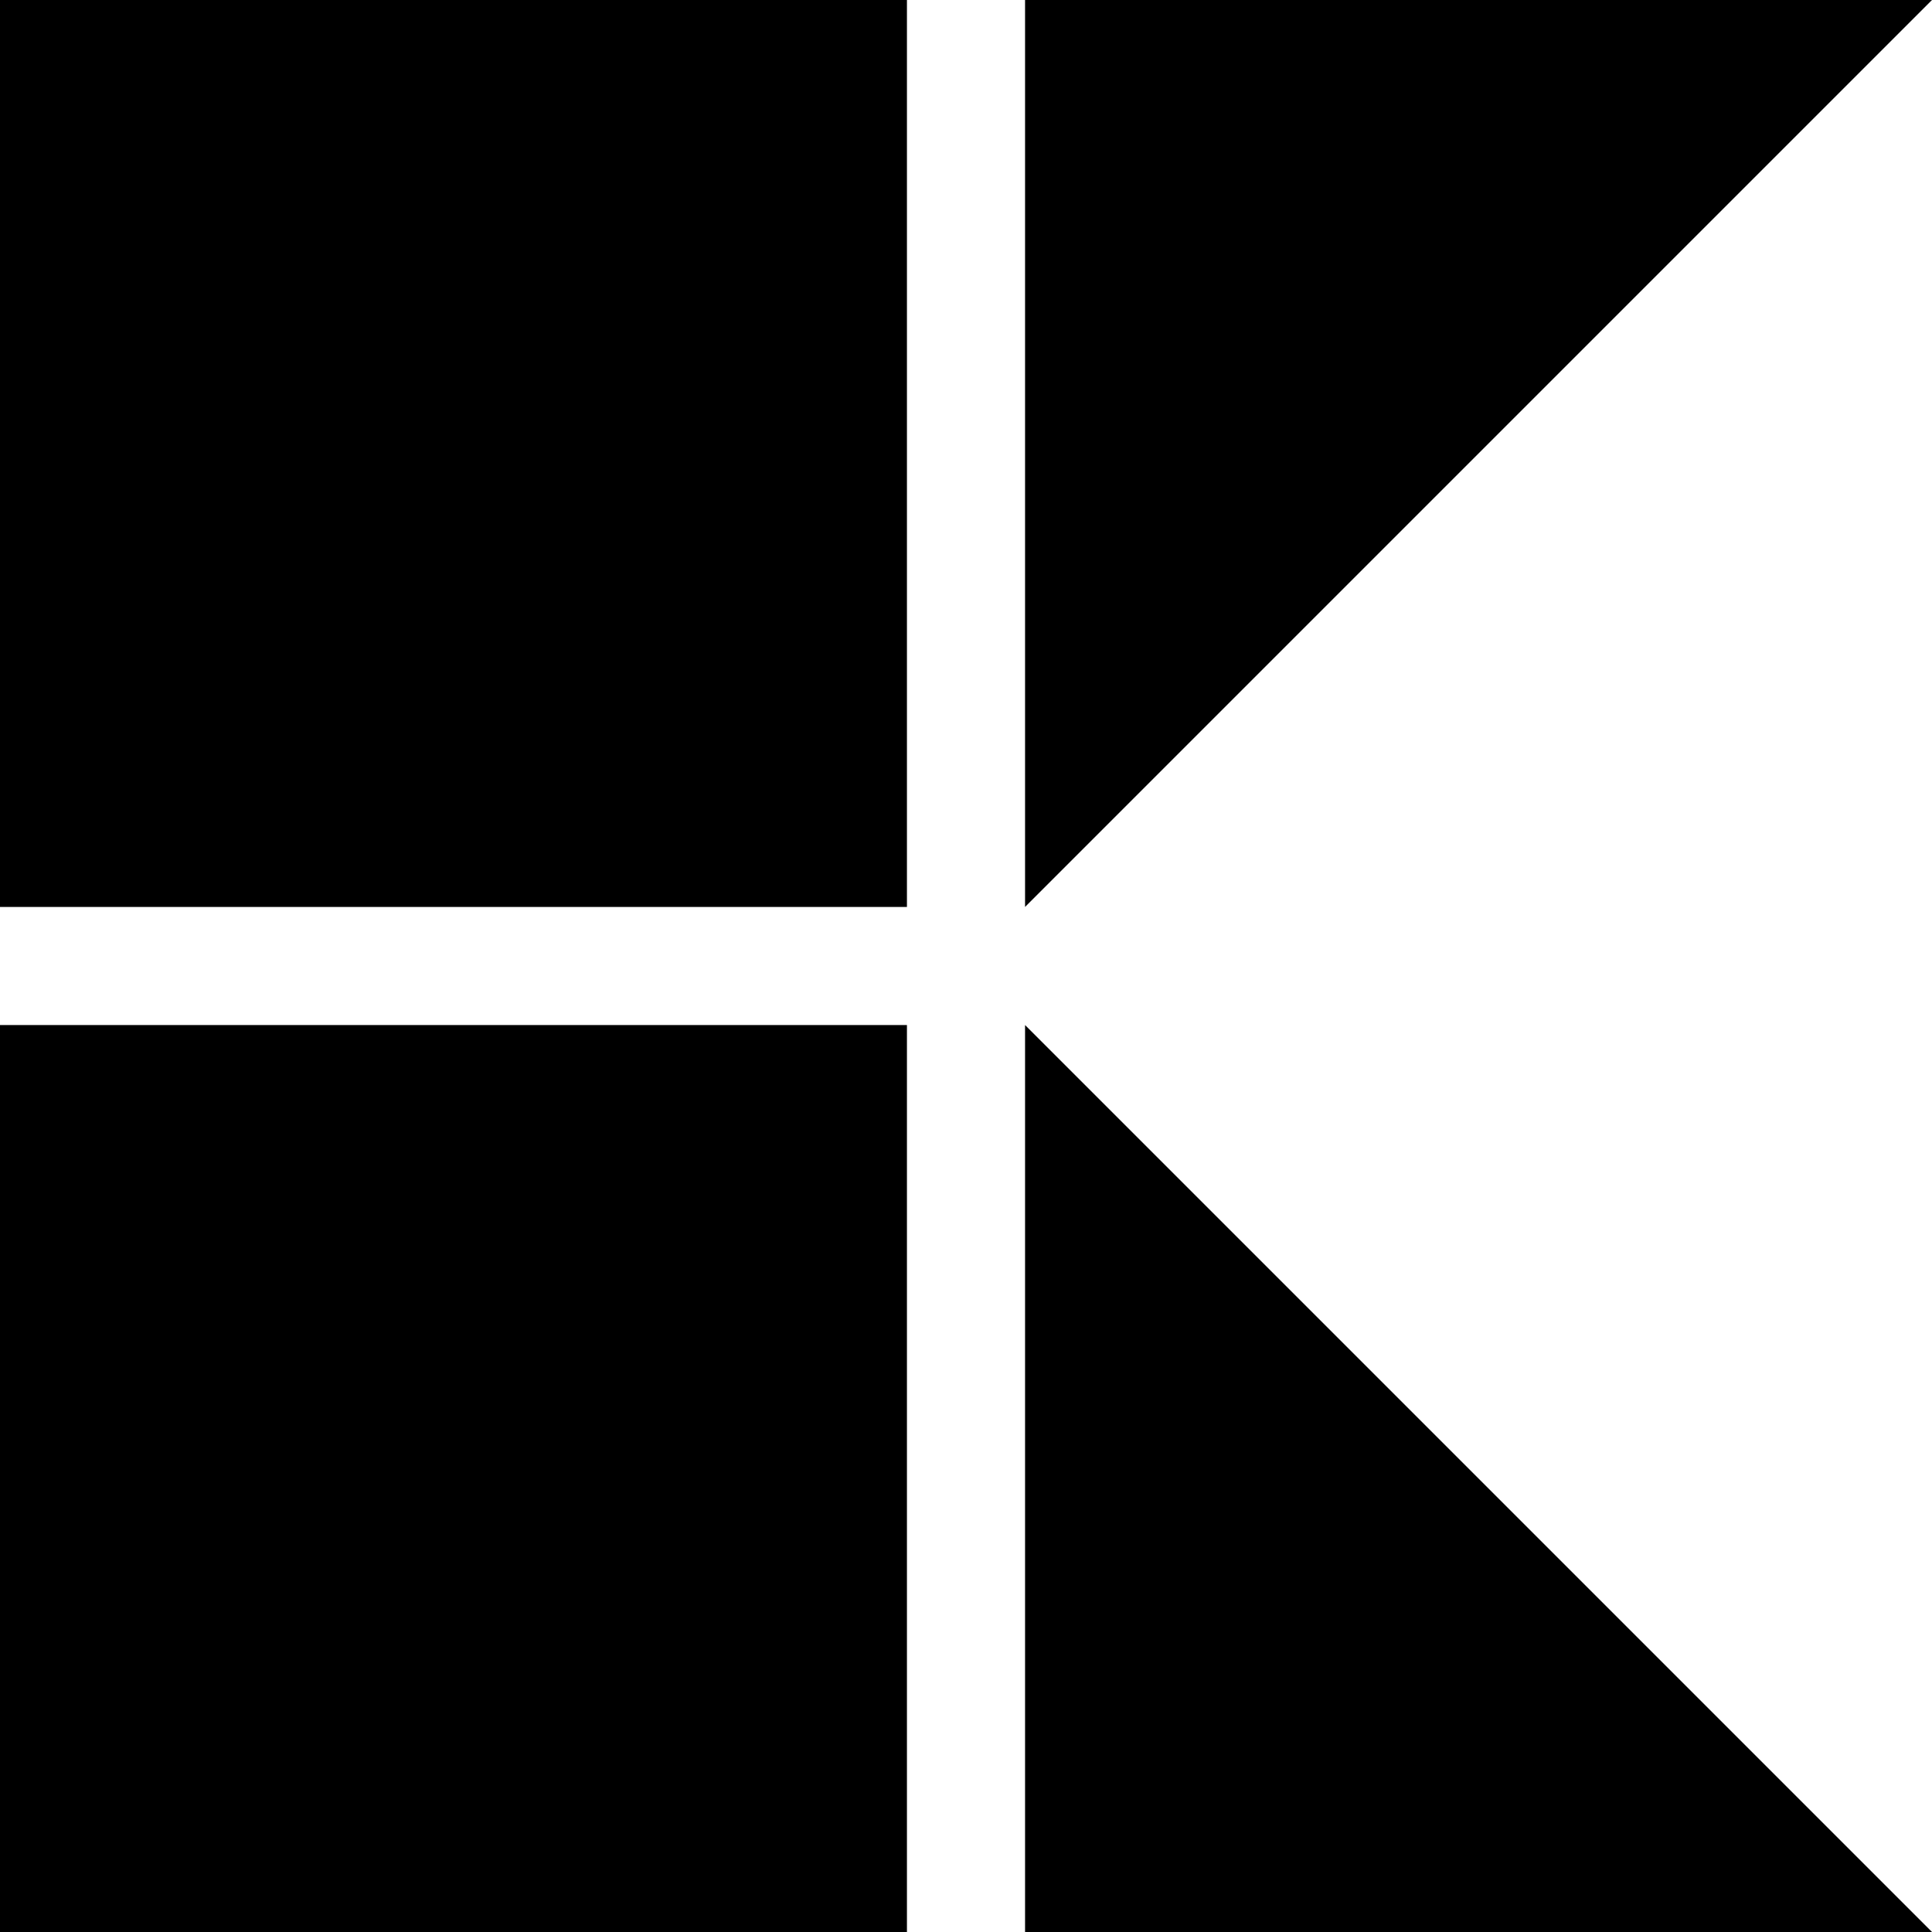 <svg xmlns="http://www.w3.org/2000/svg" width="610.1" viewBox="0 0 610.1 610.1" height="610.1" xml:space="preserve" style="enable-background:new 0 0 610.1 610.1"><path d="M0 0h286.4v286.4H0zM0 323.7h286.4v286.4H0zM610.1 0 323.7 286.4V0h286.4M610.1 610.1H323.7V323.7l286.4 286.4"></path></svg>
